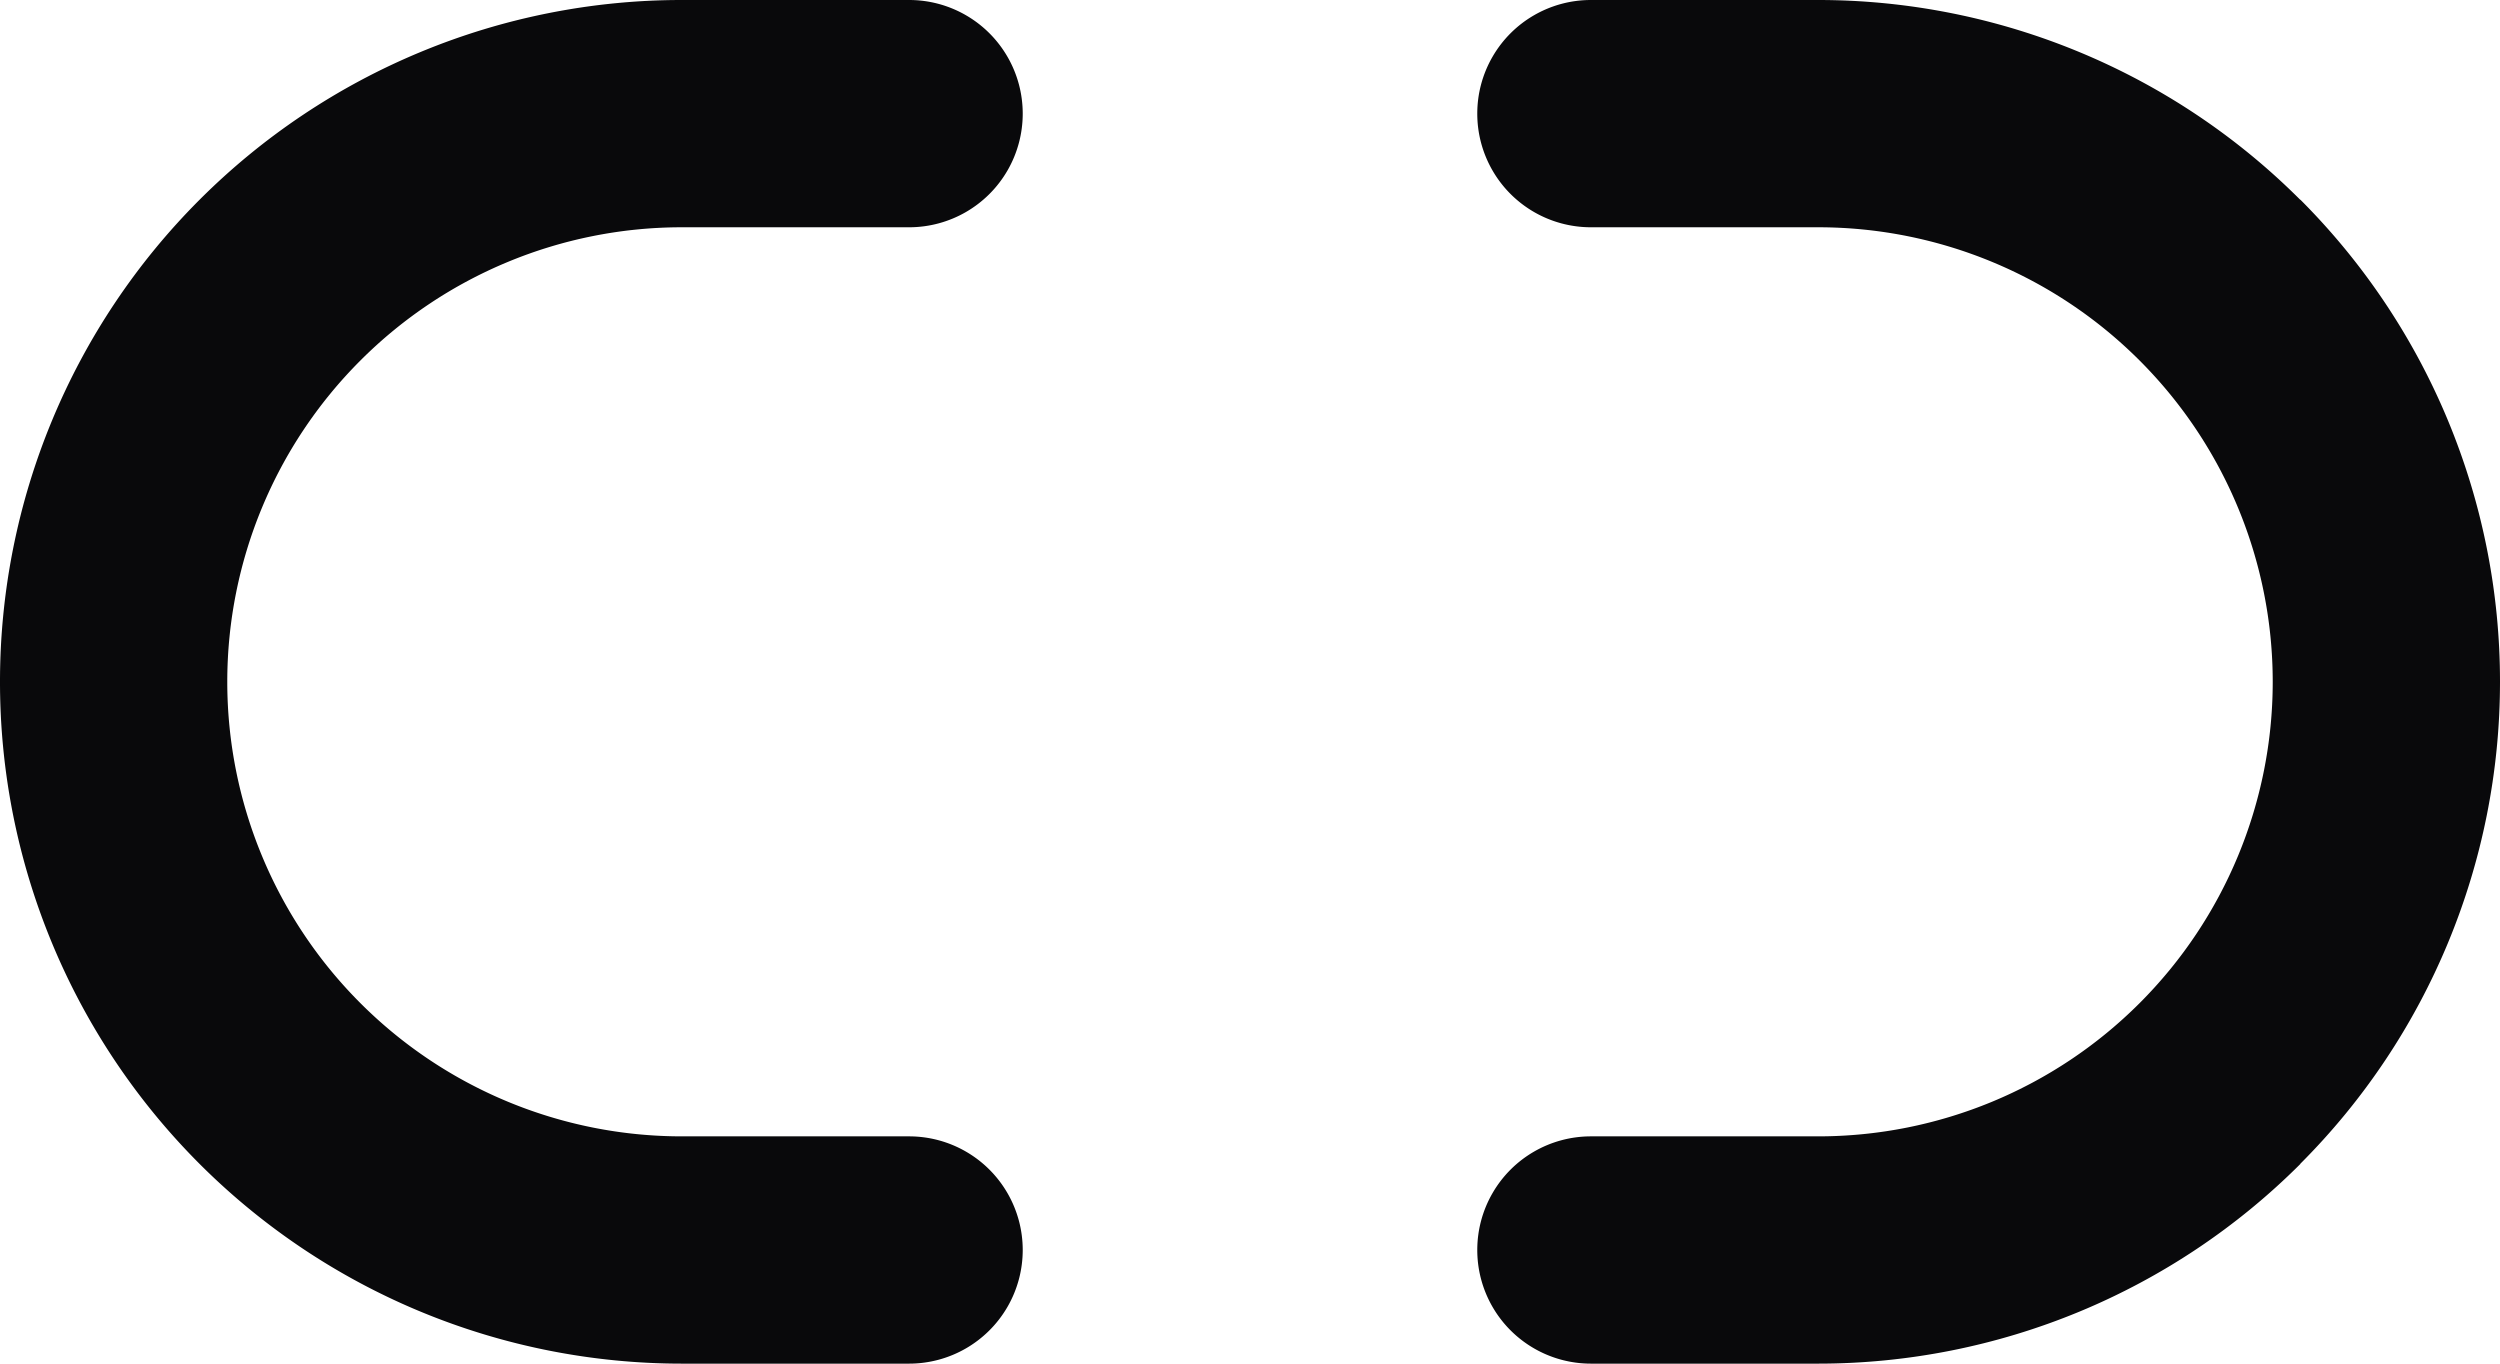 <svg id="unlink-2" xmlns="http://www.w3.org/2000/svg" width="22" height="12" viewBox="0 0 22 12">
  <path id="Vector" d="M14,0a1,1,0,0,0,0,2Zm2,1V1Zm0,10v0Zm-2-1a1,1,0,0,0,0,2ZM8,12a1,1,0,0,0,0-2ZM6,11v0ZM6,1V1ZM8,2A1,1,0,0,0,8,0Zm6,0h2V0H14Zm2,0a4,4,0,0,1,2.828,1.172l1.414-1.414A6,6,0,0,0,16,0Zm2.828,1.172A4,4,0,0,1,20,6h2a6,6,0,0,0-1.757-4.243ZM20,6a4,4,0,0,1-1.172,2.828l1.414,1.414A6,6,0,0,0,22,6ZM18.828,8.828A4,4,0,0,1,16,10v2a6,6,0,0,0,4.243-1.757ZM16,10H14v2h2ZM8,10H6v2H8ZM6,10A4,4,0,0,1,3.172,8.828L1.757,10.243A6,6,0,0,0,6,12ZM3.172,8.828A4,4,0,0,1,2,6H0a6,6,0,0,0,1.757,4.243ZM2,6A4,4,0,0,1,3.172,3.172L1.757,1.757A6,6,0,0,0,0,6ZM3.172,3.172A4,4,0,0,1,6,2V0A6,6,0,0,0,1.757,1.757ZM6,2H8V0H6Z" transform="translate(0 0)" fill="#09090b"/>
</svg>

